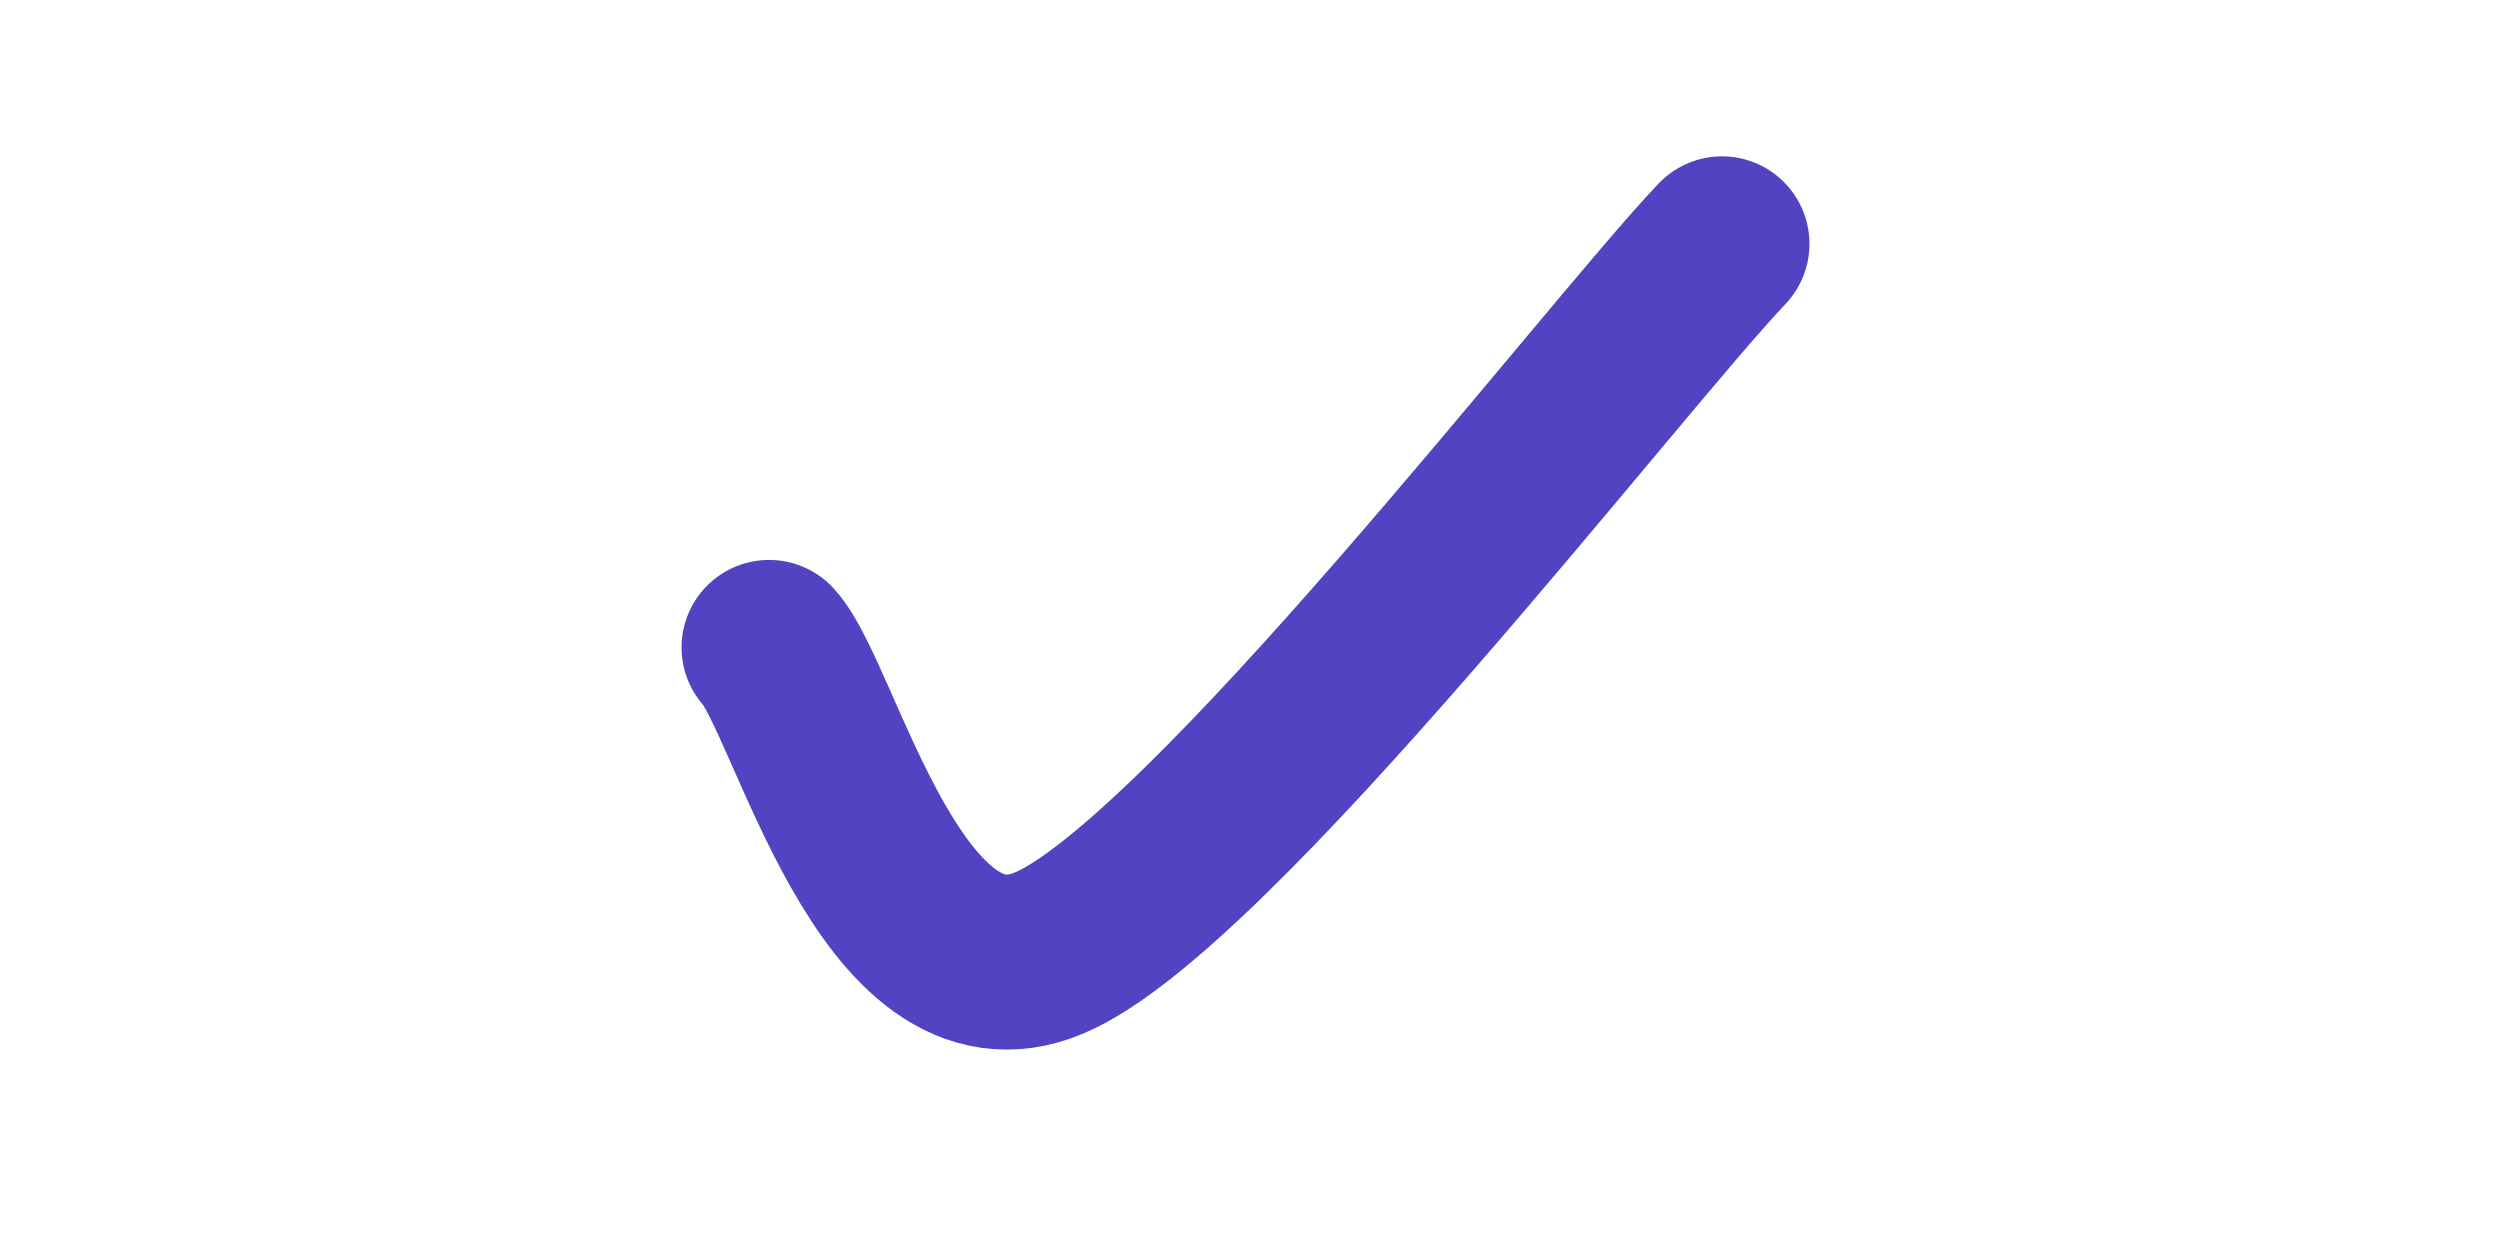 <svg xmlns="http://www.w3.org/2000/svg" version="1.1" xmlns:xlink="http://www.w3.org/1999/xlink" xmlns:svgjs="http://svgjs.dev/svgjs" viewBox="0 0 800 400"><path d="M246.099,207.175C261.046,223.468,284.963,326.457,335.785,304.933C386.607,283.408,515.157,115.845,551.031,78.027" fill="none" stroke-width="56" stroke="#5243c2" stroke-linecap="round"></path><defs><linearGradient id="SvgjsLinearGradient1000"><stop stop-color="hsl(37, 99%, 67%)" offset="0"></stop><stop stop-color="hsl(316, 73%, 52%)" offset="1"></stop></linearGradient></defs></svg>